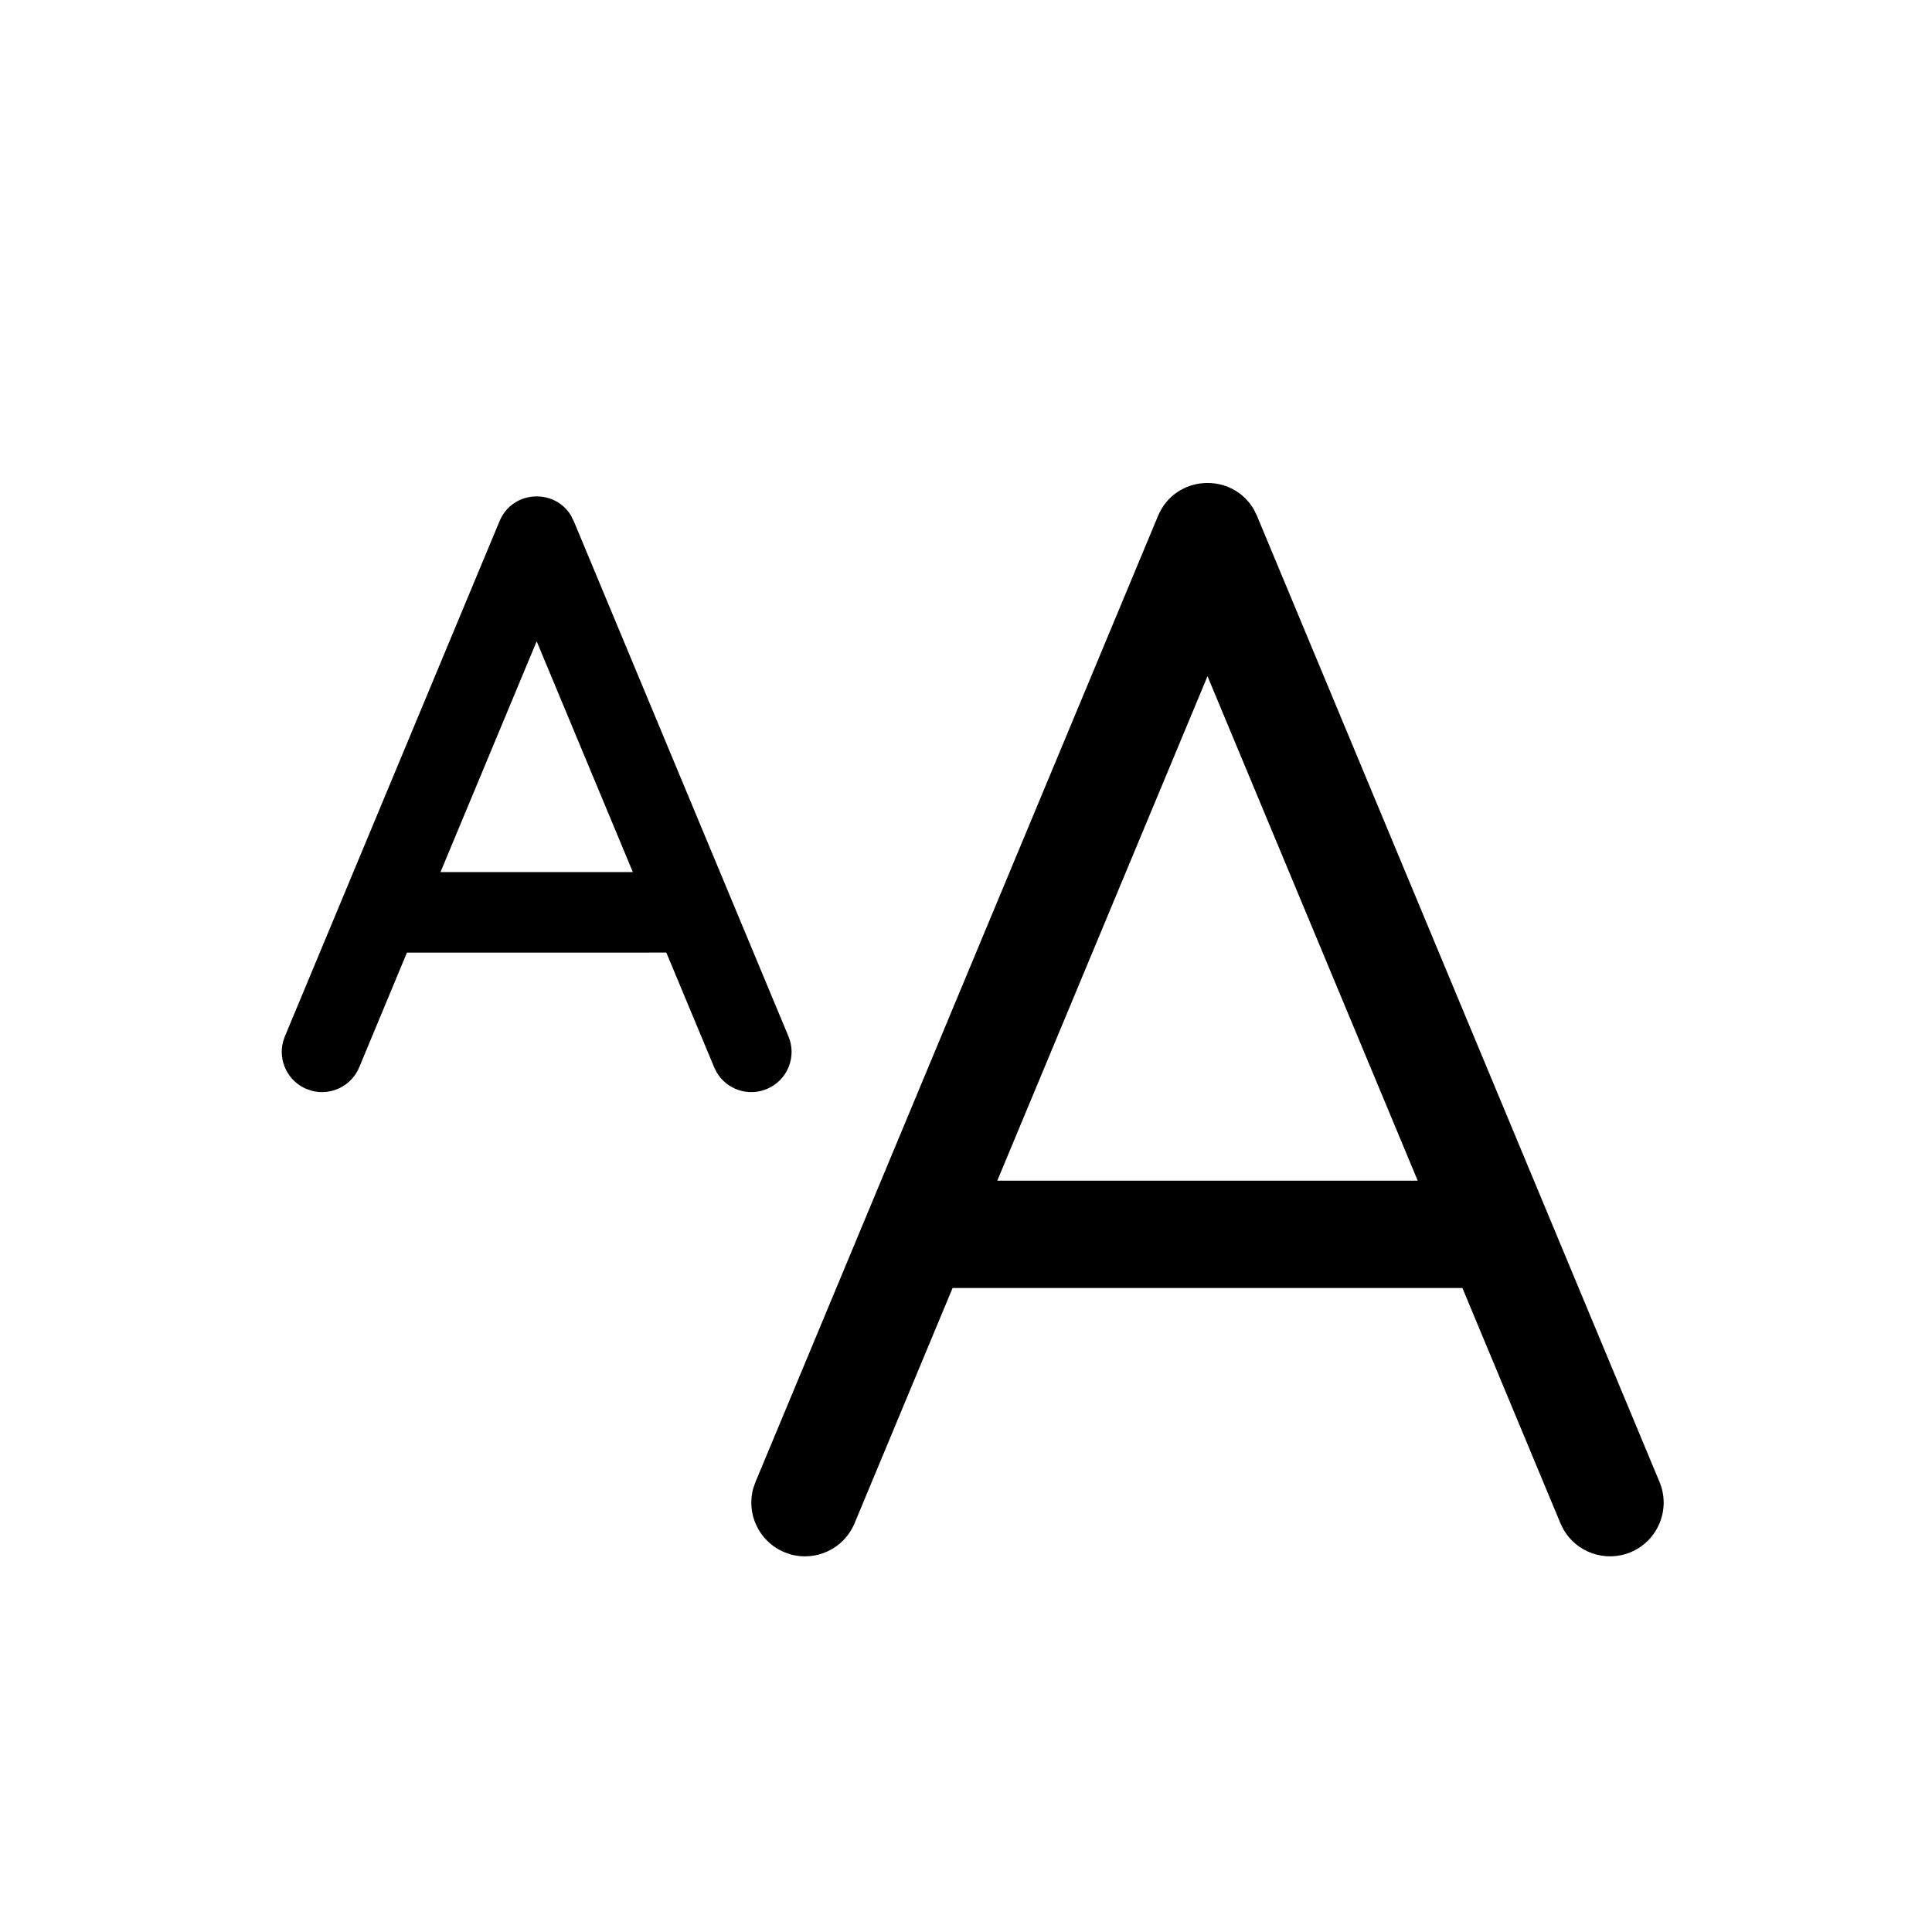 <svg xmlns="http://www.w3.org/2000/svg" width="36" height="36" viewBox="0 0 36 36">
    <path fill-rule="evenodd" d="M23.366 9.498l.057.117 7.5 18c.212.51-.029 1.096-.538 1.308-.474.197-1.012.004-1.257-.433l-.051-.105L27.25 24h-9.5l-1.827 4.385c-.197.473-.716.715-1.197.577l-.11-.039c-.474-.197-.716-.716-.578-1.197l.039-.11 7.5-18c.325-.78 1.39-.82 1.789-.118zM22.5 12.6L18.583 22h7.834L22.5 12.6zM10.64 9.61l.052.102 4 9.6c.16.382-.021.821-.404.98-.35.146-.748.007-.935-.312l-.045-.091-.892-2.139H7.583l-.89 2.139c-.147.35-.528.531-.885.436l-.096-.033c-.35-.146-.532-.527-.437-.884l.033-.096 4-9.6c.241-.58 1.027-.614 1.333-.103zM10 11.95l-1.792 4.3h3.584L10 11.95z"/>
</svg>
